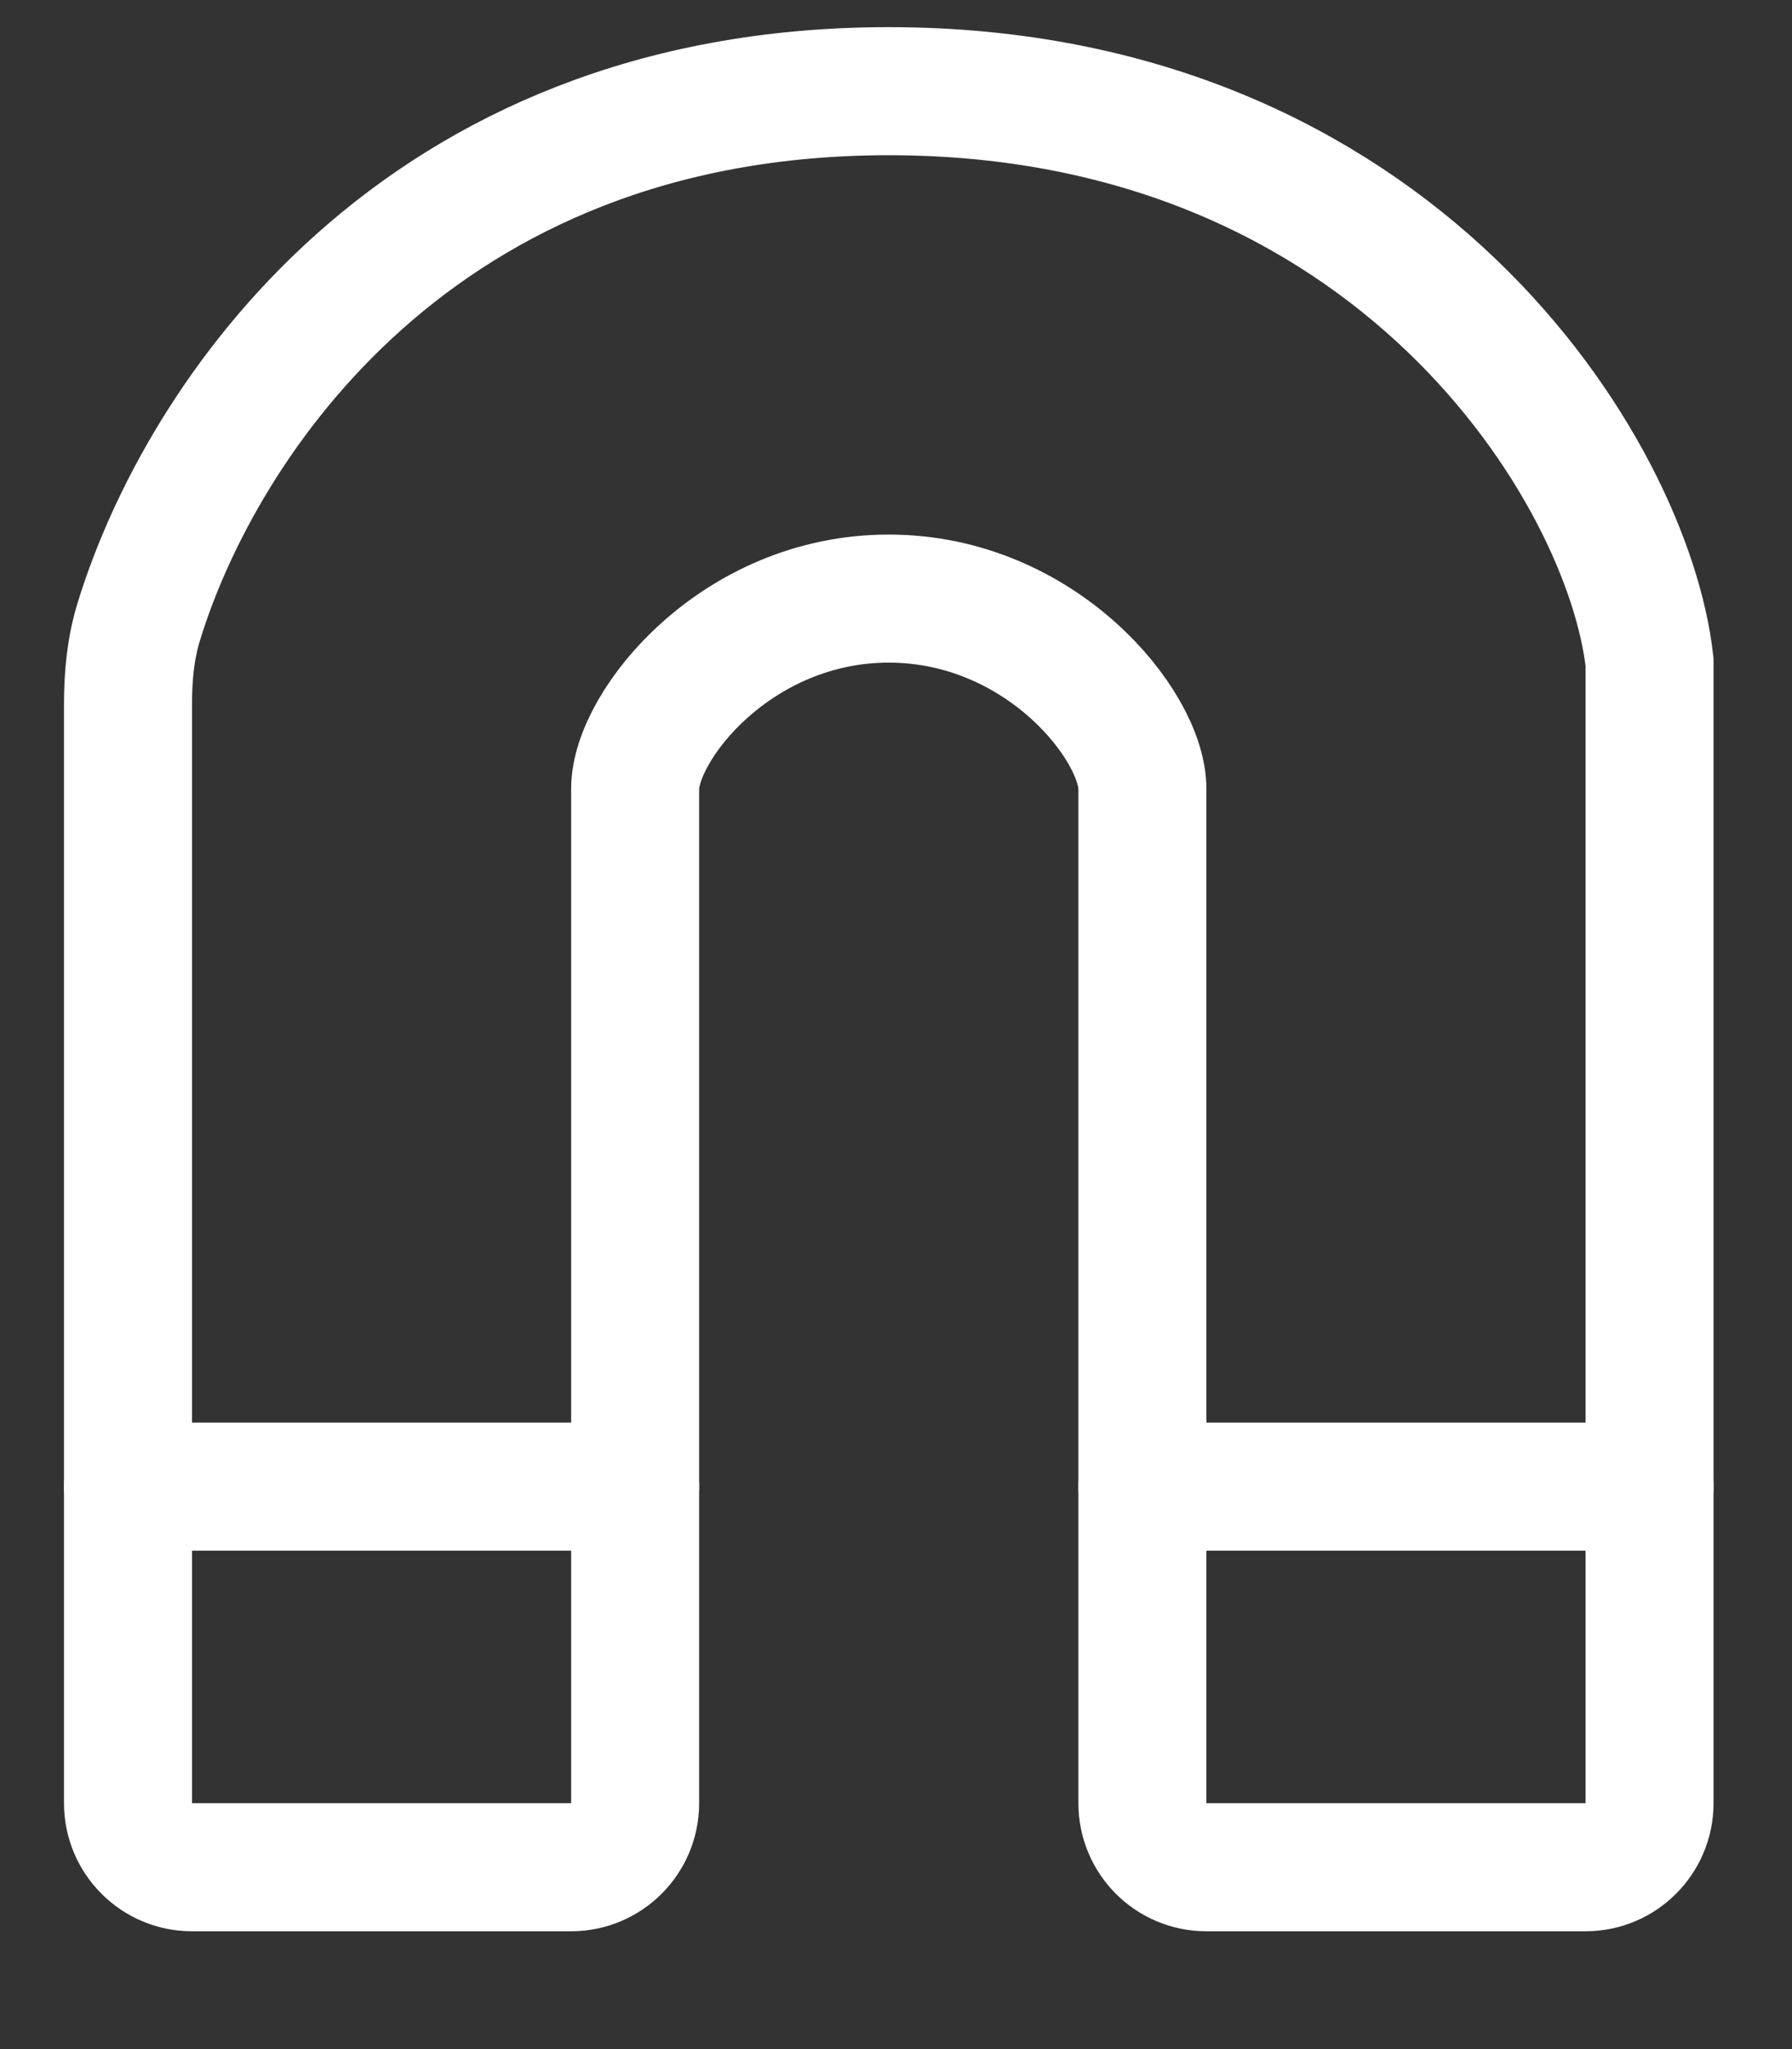 <svg width="14" height="16" viewBox="0 0 14 16" fill="none" xmlns="http://www.w3.org/2000/svg">
<rect x="0" y="0" width="14" height="16" fill="#333333" stroke="none"/>
<path d="M1 5.499V14.08C1 14.356 1.224 14.58 1.5 14.58H4.462C4.738 14.58 4.962 14.356 4.962 14.08V6.16C4.962 5.665 5.755 4.674 6.943 4.674C8.132 4.674 8.925 5.665 8.925 6.16V14.08C8.925 14.356 9.148 14.58 9.425 14.58H12.387C12.663 14.58 12.887 14.356 12.887 14.08V5.169C12.722 3.684 10.906 0.712 6.943 0.712C3.247 0.712 1.562 3.298 1.085 4.852C1.02 5.061 1 5.28 1 5.499Z" stroke="white" stroke-linecap="round"/>
<path d="M1 11.608H4.962M8.925 11.608H12.887" stroke="white" stroke-linecap="round"/>
</svg>
